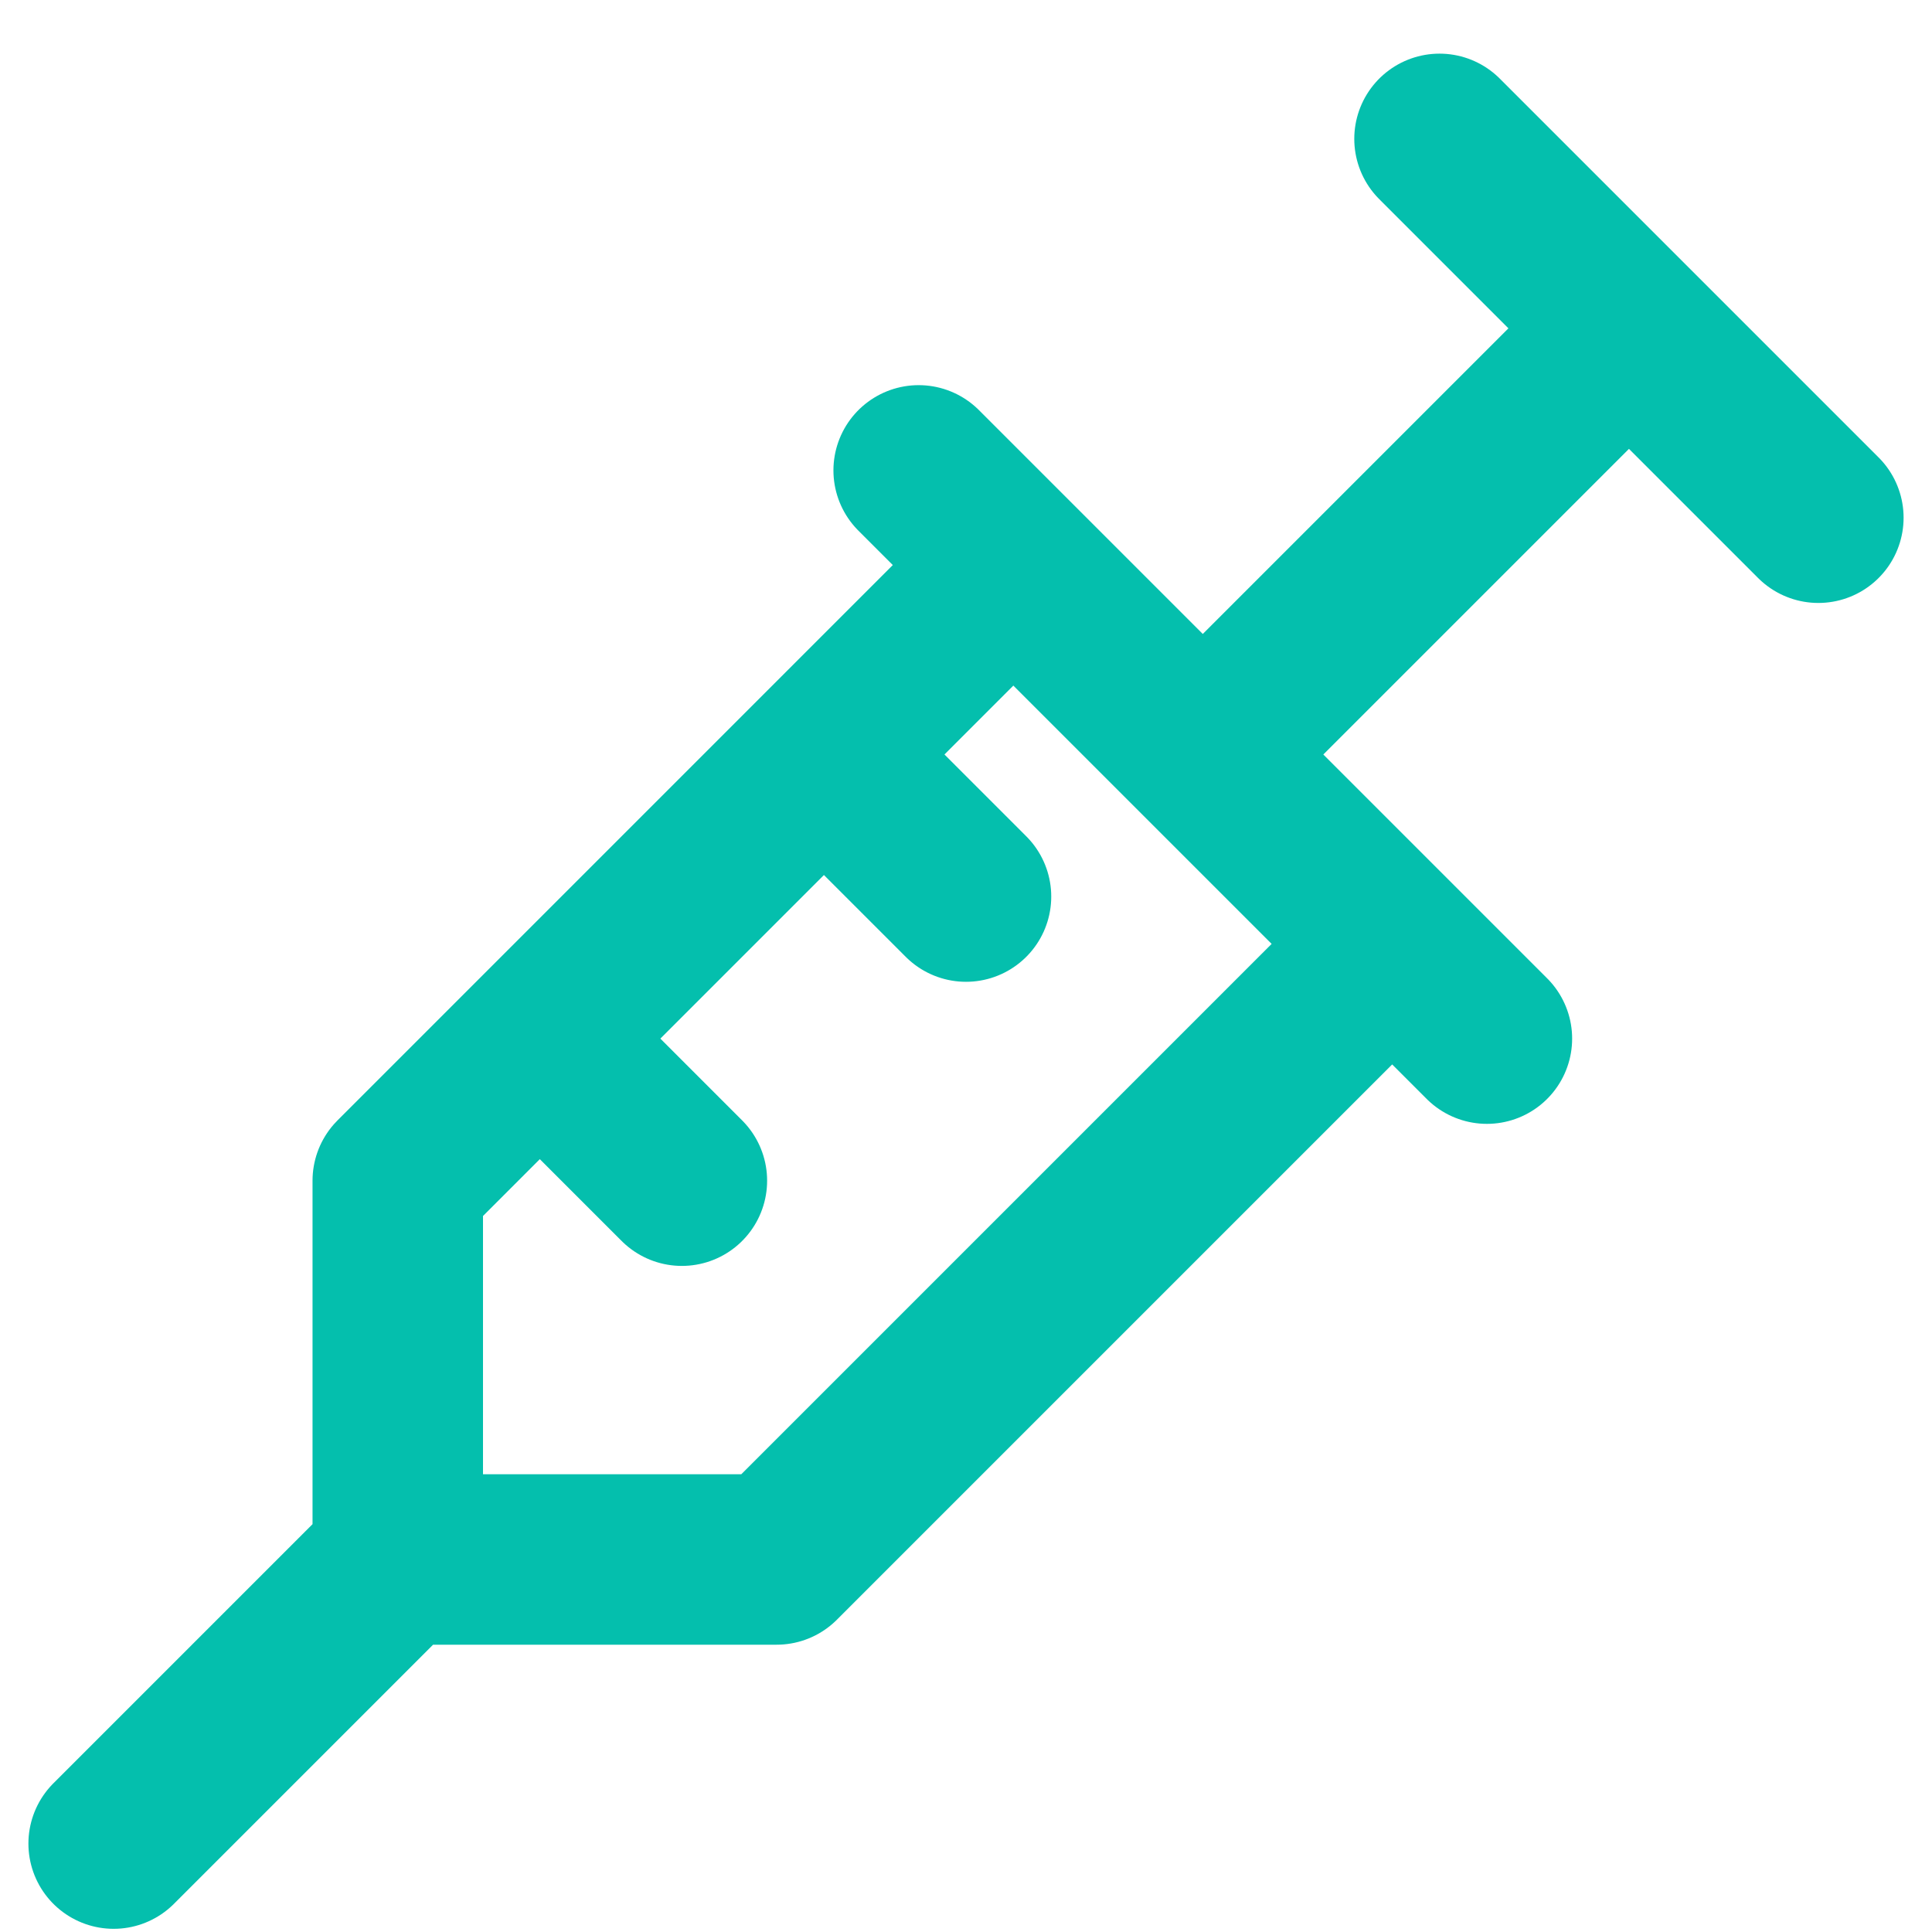 <svg width="34" height="34" viewBox="0 0 34 34" fill="none" xmlns="http://www.w3.org/2000/svg">
<path d="M25.333 2.444L32 9.111M28.667 5.778L21.167 13.278M16.167 8.278L26.167 18.278M24.5 16.611L13.667 27.444H7M7 27.444V20.778L17.833 9.944M7 27.444L2 32.444M9.5 18.278L12 20.778M14.5 13.278L17 15.778" stroke="#04BFAD" stroke-width="3" stroke-linecap="round" stroke-linejoin="round"/>
</svg>
